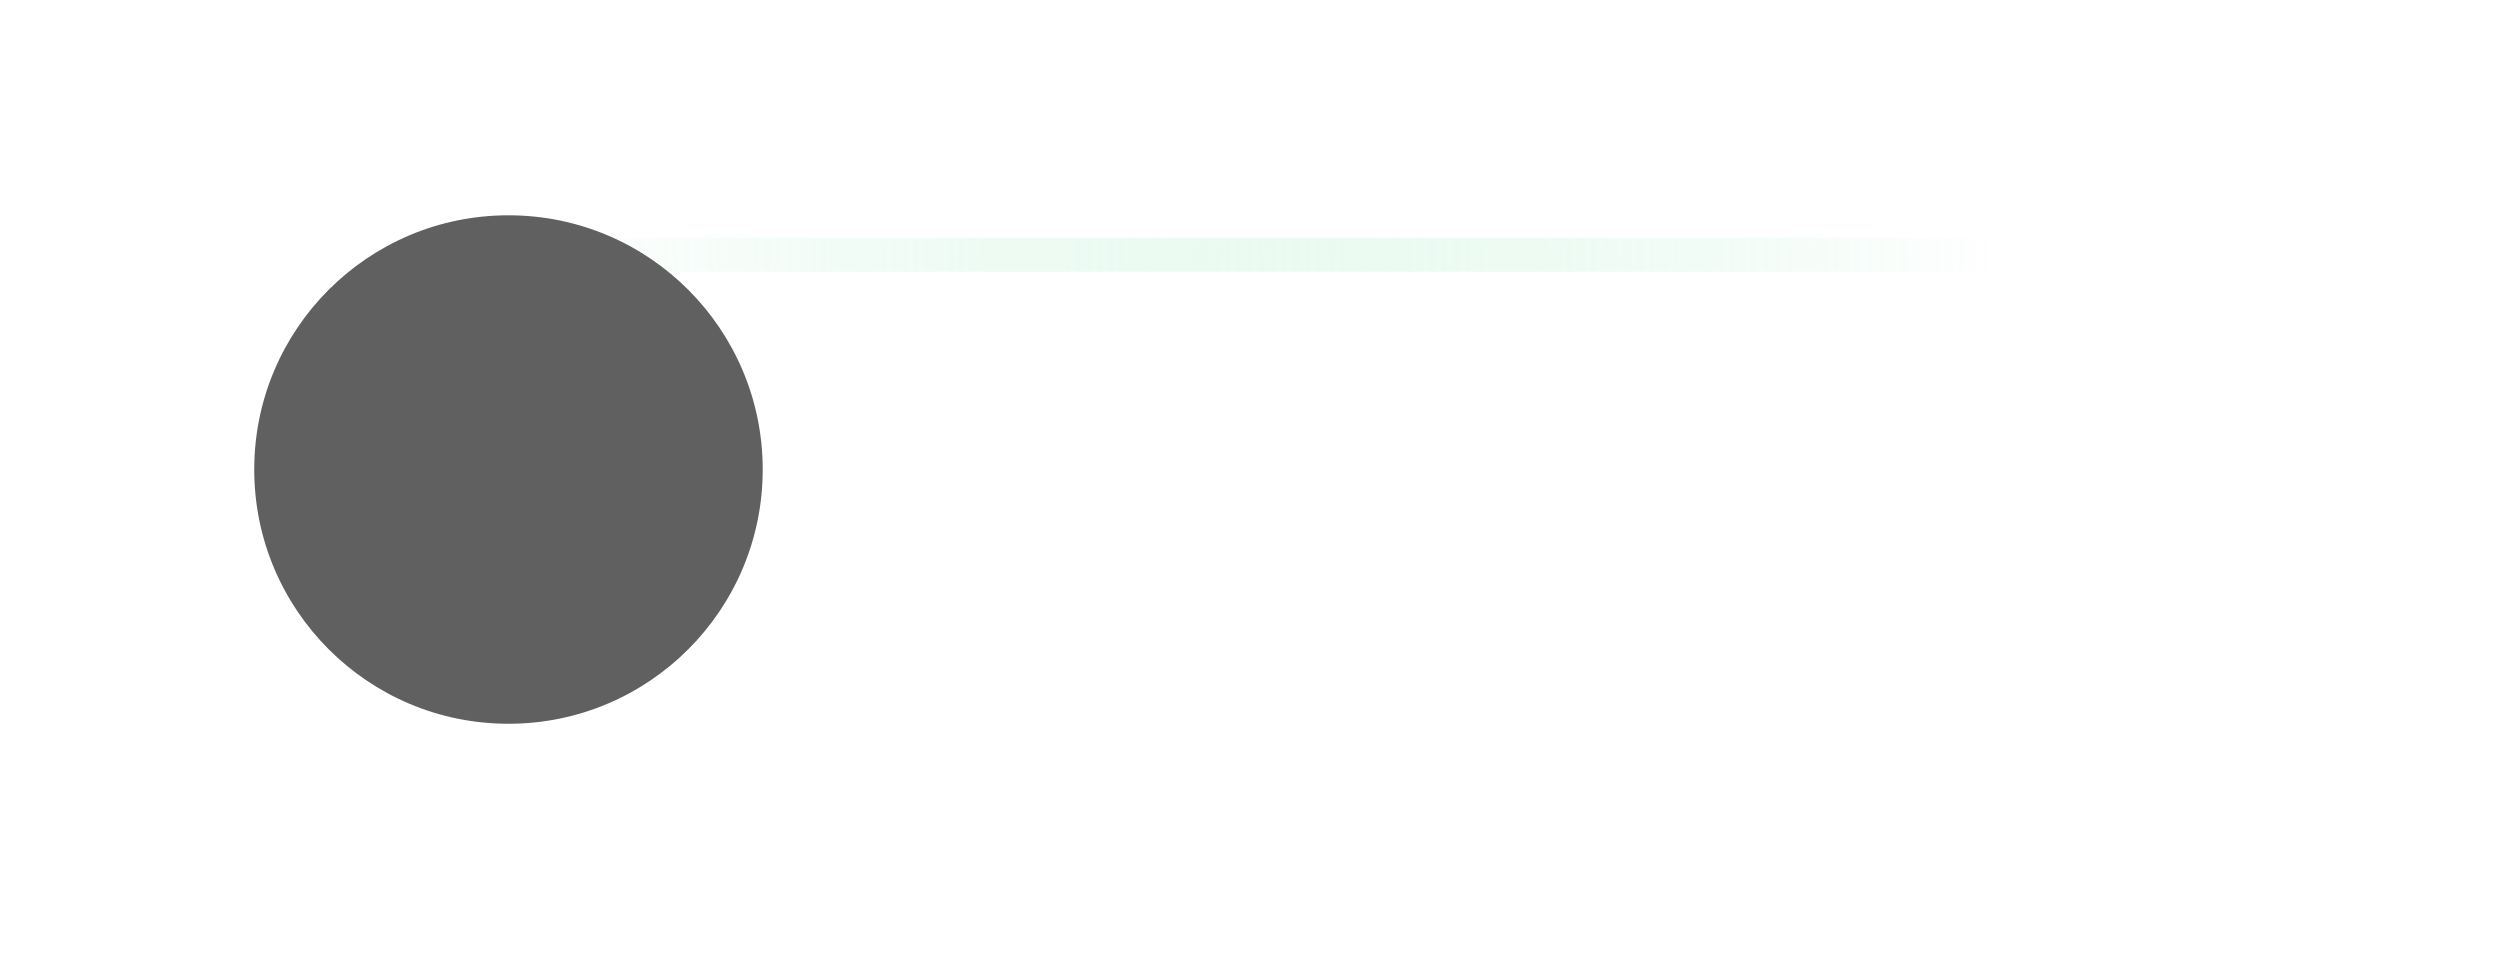 <svg width="59" height="23" viewBox="0 0 59 23" fill="none" xmlns="http://www.w3.org/2000/svg">
  <path d="M13.394 6.011L58.1 6.012" stroke="url(#paint0_linear_210_4469)" stroke-width="0.802" stroke-linecap="round"/>
  <g filter="url(#filter0_d_210_4469)">
    <circle cx="12" cy="6" r="6" transform="rotate(-180 12 6)" fill="#606060"/>
  </g>
  <defs>
    <filter id="filter0_d_210_4469" x="0.919" y="0" width="22.162" height="22.162" filterUnits="userSpaceOnUse" color-interpolation-filters="sRGB">
      <feFlood flood-opacity="0" result="BackgroundImageFix"/>
      <feColorMatrix in="SourceAlpha" type="matrix" values="0 0 0 0 0 0 0 0 0 0 0 0 0 0 0 0 0 0 127 0" result="hardAlpha"/>
      <feOffset dy="5.081"/>
      <feGaussianBlur stdDeviation="2.54"/>
      <feComposite in2="hardAlpha" operator="out"/>
      <feColorMatrix type="matrix" values="0 0 0 0 0.051 0 0 0 0 0.039 0 0 0 0 0.173 0 0 0 0.08 0"/>
      <feBlend mode="normal" in2="BackgroundImageFix" result="effect1_dropShadow_210_4469"/>
      <feBlend mode="normal" in="SourceGraphic" in2="effect1_dropShadow_210_4469" result="shape"/>
    </filter>
    <linearGradient id="paint0_linear_210_4469" x1="12.759" y1="7.048" x2="63.713" y2="6.165" gradientUnits="userSpaceOnUse">
      <stop stop-color="white" stop-opacity="0.5"/>
      <stop offset="0.678" stop-color="#5CDB95" stop-opacity="0"/>
    </linearGradient>
  </defs>
</svg>